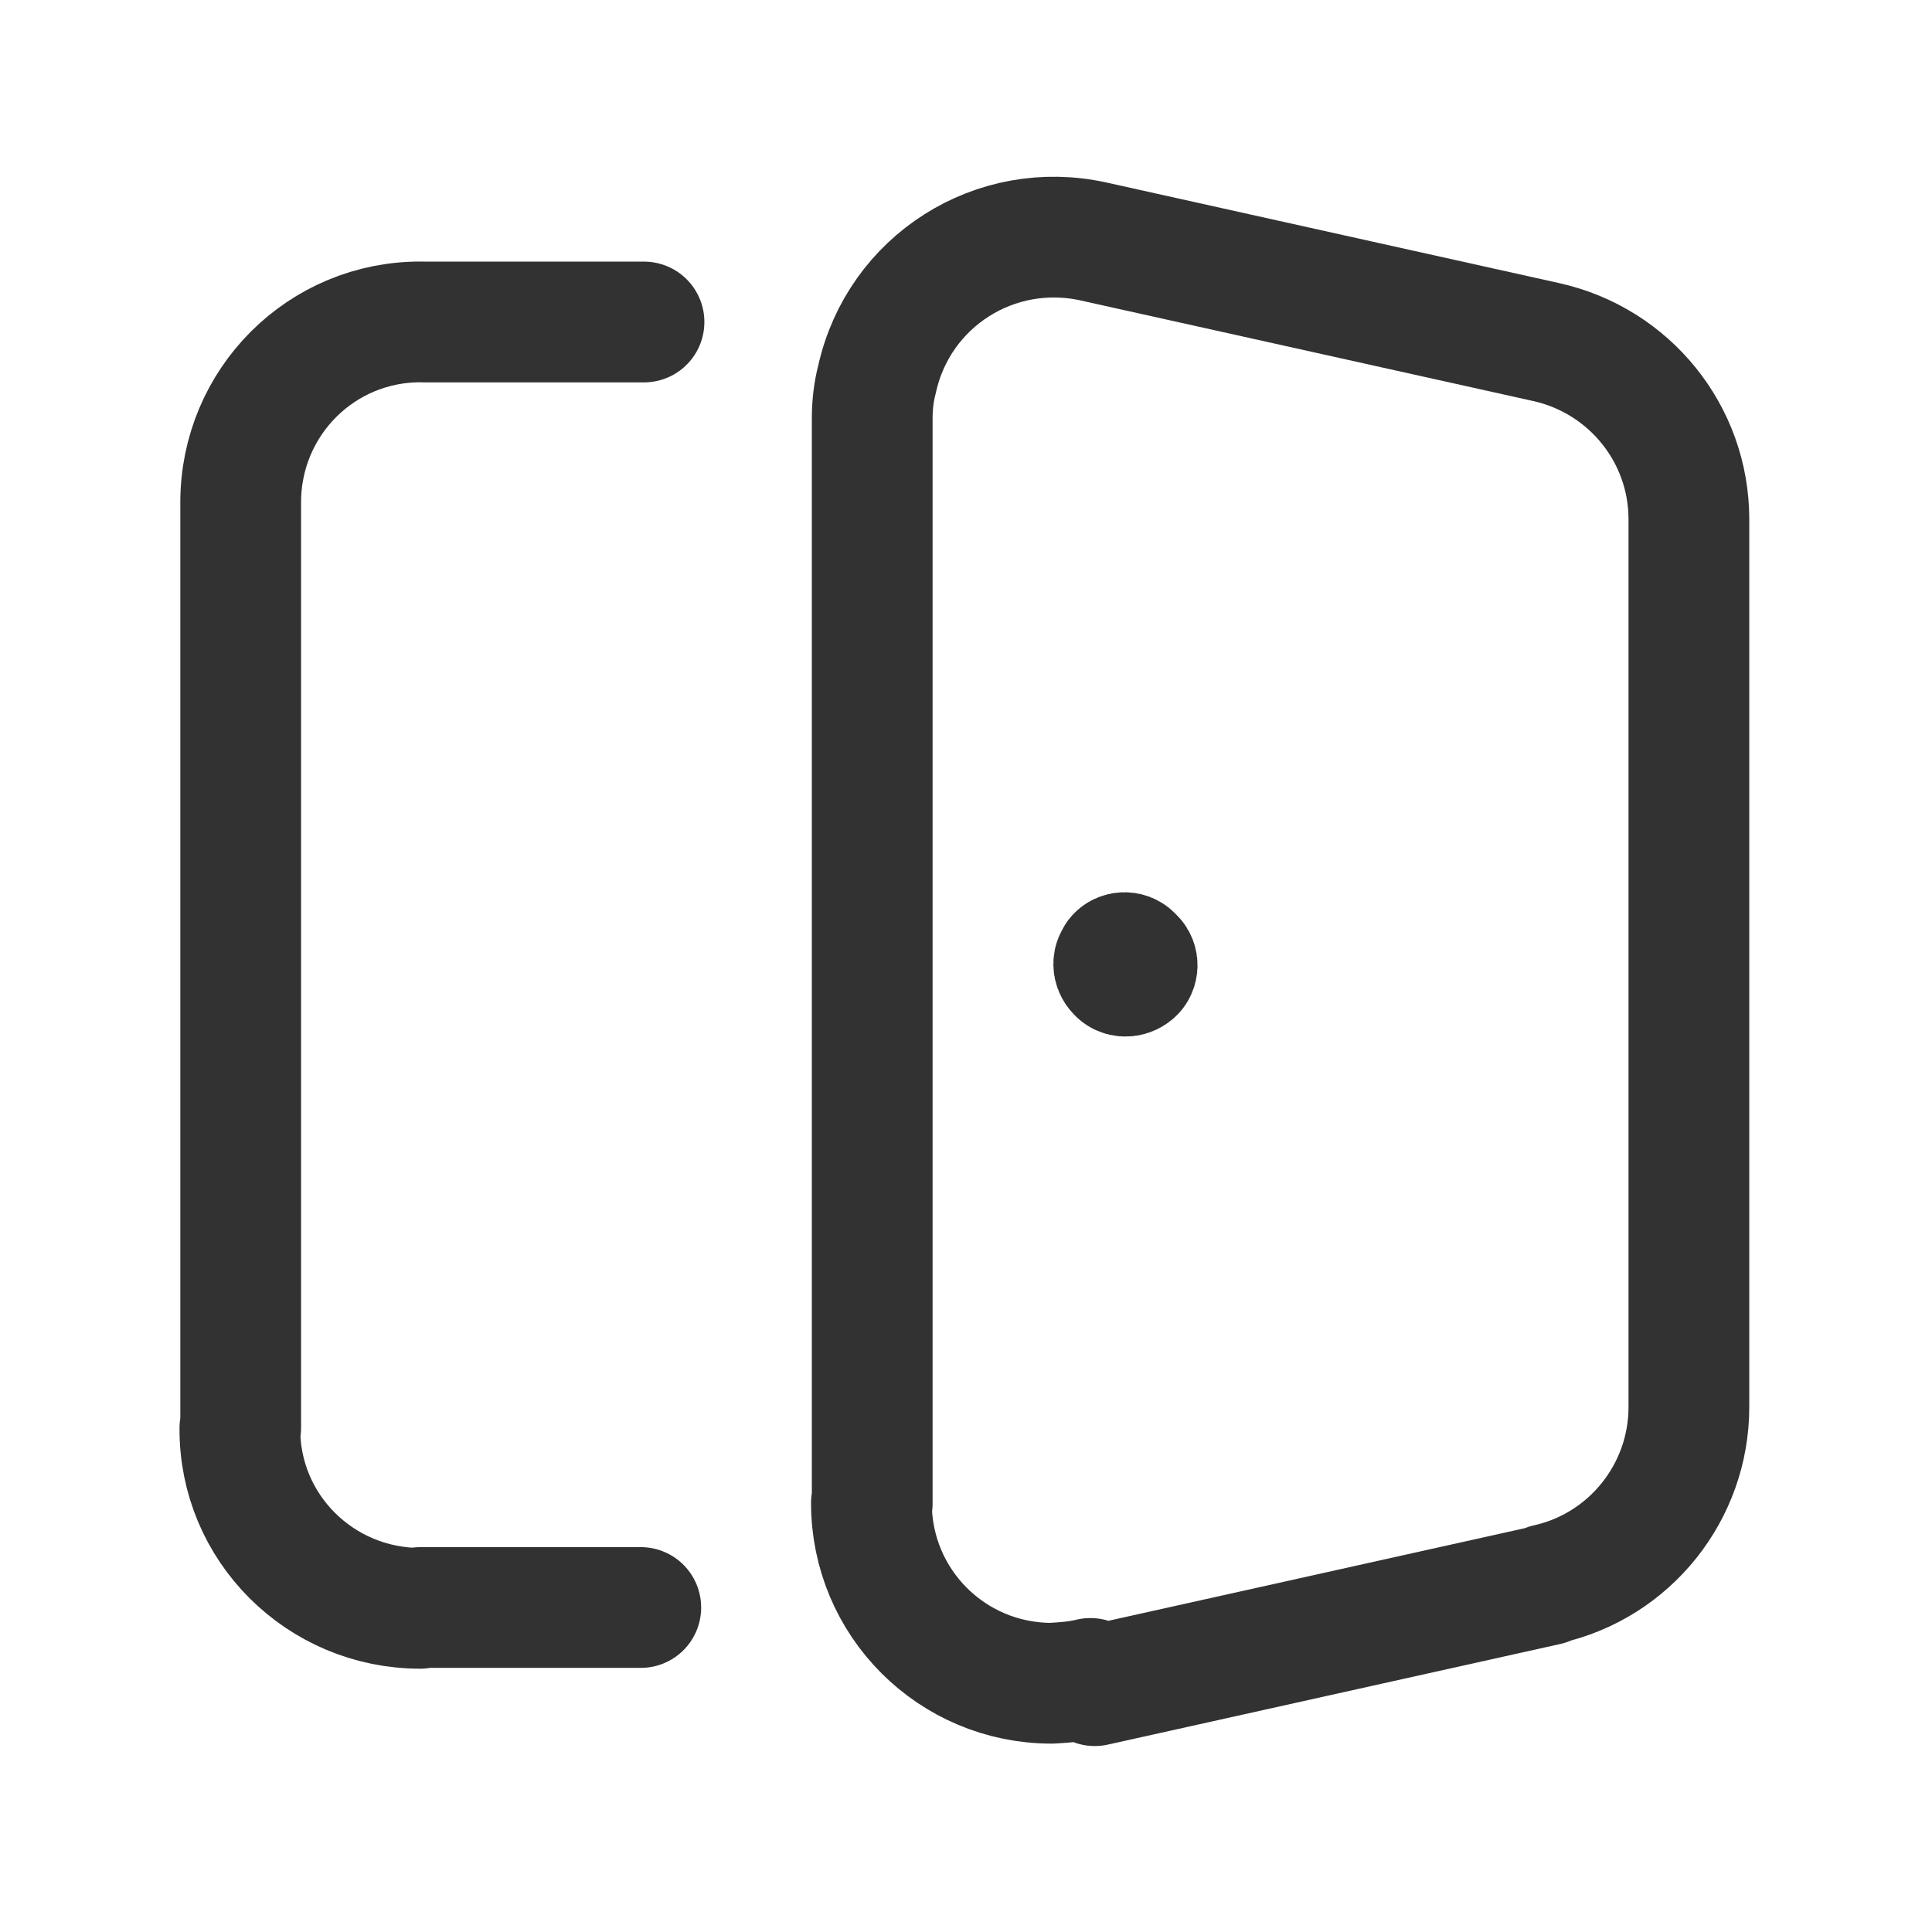 <svg viewBox="0 0 24 24" xmlns="http://www.w3.org/2000/svg"><g stroke-linecap="round" stroke-width="1.5" stroke="#323232" fill="none" stroke-linejoin="round"><path d="M8 4H5.25l-.01-.001c-1.25-.01-2.25 1-2.25 2.24 -.01 0-.01 0 0 0v11.5l-.01 0c-.01 1.24 1 2.24 2.24 2.24 0 0 0-.01 0-.01h2.74"/><path d="M13.6 20.94l5.62-1.25 0-.01c1.03-.23 1.76-1.15 1.76-2.2V6.46l0-.01c0-1.06-.74-1.97-1.77-2.2L13.585 3l0 0c-1.22-.27-2.42.49-2.69 1.71 -.04.15-.06.32-.06.48v13.49l-.01-.01c0 1.24 1 2.24 2.24 2.24 .16-.01.32-.02.48-.06Z"/><path d="M14.09 11.9l0 0c.05.05.05.14-.01.19 -.06.05-.15.05-.2-.01 -.06-.06-.06-.15 0-.2l-.01 0c.05-.06.14-.06.19-.01 0 0 0 0 0 0"/></g><path fill="none" d="M0 0h24v24H0Z"/></svg>